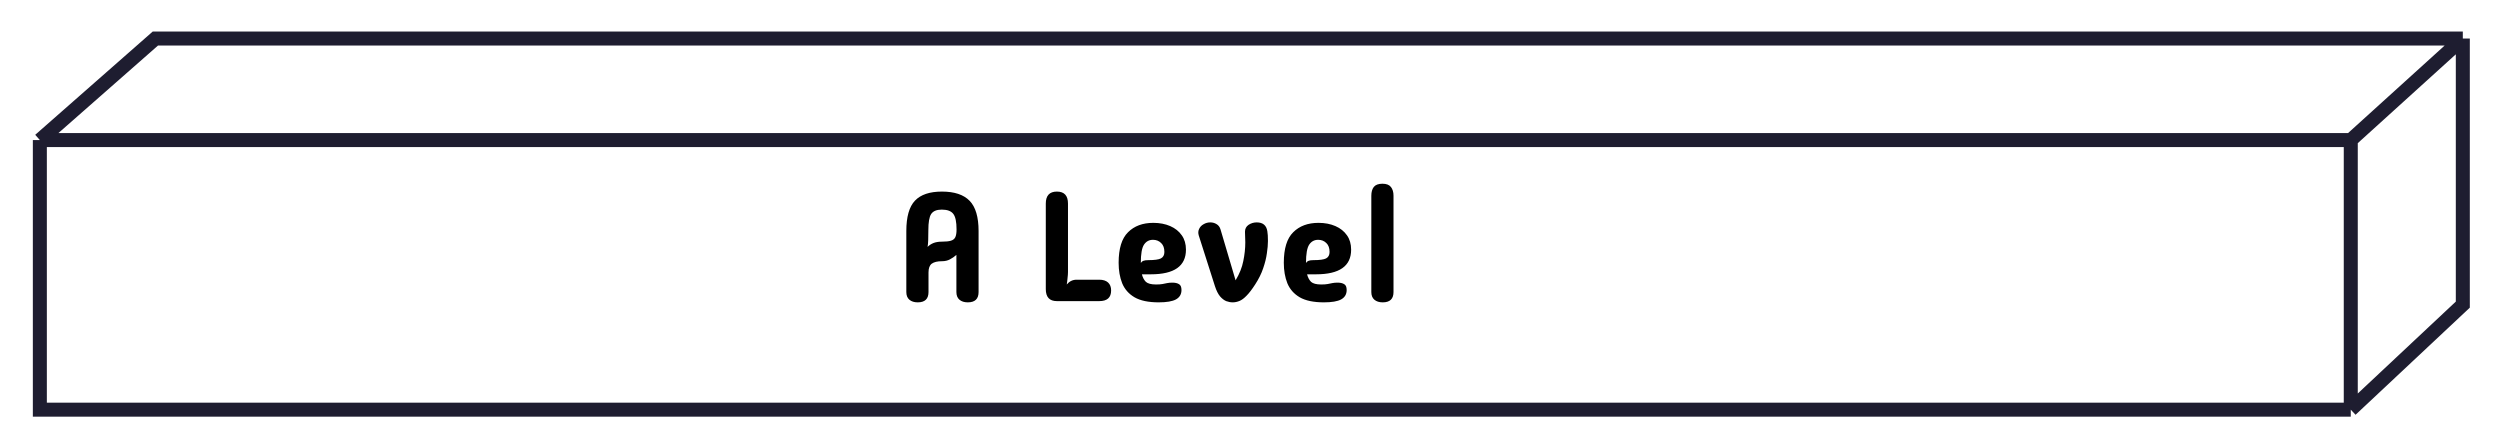 <svg width="357" height="64" viewBox="0 0 357 64" fill="none" xmlns="http://www.w3.org/2000/svg">
<g filter="url(#filter0_d_2042_316)">
<path d="M335.69 54.5H5.69V16L22.19 1.5H351.69V39.5L335.69 54.5Z" fill="white"/>
<path d="M5.69 16H335.69M5.69 16V54.5H335.69M5.69 16L22.19 1.5H351.69M335.69 16V54.5M335.69 16L351.69 1.5M335.69 54.5L351.69 39.5V1.5" stroke="#1E1D30" stroke-width="2"/>
</g>
<path d="M132.591 41.702C132.591 42.685 132.078 43.176 131.051 43.176C130.552 43.176 130.156 43.051 129.863 42.802C129.57 42.553 129.423 42.186 129.423 41.702V32.99C129.423 30.966 129.834 29.521 130.655 28.656C131.476 27.791 132.76 27.358 134.505 27.358C136.294 27.358 137.614 27.798 138.465 28.678C139.316 29.558 139.741 30.995 139.741 32.99V41.702C139.741 42.685 139.228 43.176 138.201 43.176C137.702 43.176 137.306 43.051 137.013 42.802C136.72 42.553 136.573 42.186 136.573 41.702V36.4C136.294 36.649 135.986 36.862 135.649 37.038C135.326 37.214 134.945 37.302 134.505 37.302C133.86 37.302 133.376 37.419 133.053 37.654C132.745 37.889 132.591 38.307 132.591 38.908V41.702ZM132.459 35.256C132.694 35.021 132.972 34.838 133.295 34.706C133.632 34.574 134.036 34.508 134.505 34.508C135.062 34.508 135.488 34.464 135.781 34.376C136.089 34.288 136.302 34.119 136.419 33.87C136.536 33.621 136.595 33.254 136.595 32.77C136.595 31.685 136.441 30.944 136.133 30.548C135.825 30.137 135.275 29.932 134.483 29.932C133.75 29.932 133.244 30.145 132.965 30.57C132.701 30.981 132.569 31.743 132.569 32.858C132.569 33.43 132.562 33.914 132.547 34.31C132.532 34.706 132.503 35.021 132.459 35.256ZM150.924 43C149.868 43 149.34 42.428 149.34 41.284V29.074C149.34 27.93 149.868 27.358 150.924 27.358C151.98 27.358 152.508 27.93 152.508 29.074V38.842C152.508 39.077 152.486 39.377 152.442 39.744C152.412 40.096 152.376 40.389 152.332 40.624C152.713 40.169 153.182 39.942 153.74 39.942H156.974C157.516 39.942 157.934 40.074 158.228 40.338C158.521 40.602 158.668 40.983 158.668 41.482C158.668 42.494 158.103 43 156.974 43H150.924ZM165.46 43.176C163.993 43.176 162.842 42.934 162.006 42.45C161.184 41.966 160.598 41.299 160.246 40.448C159.908 39.597 159.74 38.622 159.74 37.522C159.74 35.498 160.187 34.046 161.082 33.166C161.976 32.271 163.179 31.824 164.69 31.824C165.599 31.824 166.406 31.978 167.11 32.286C167.814 32.594 168.364 33.034 168.76 33.606C169.156 34.163 169.354 34.845 169.354 35.652C169.354 37.999 167.682 39.172 164.338 39.172H163.062C163.179 39.627 163.37 39.986 163.634 40.25C163.912 40.499 164.396 40.624 165.086 40.624C165.467 40.624 165.775 40.602 166.01 40.558C166.244 40.514 166.464 40.47 166.67 40.426C166.89 40.382 167.139 40.36 167.418 40.36C167.814 40.36 168.129 40.433 168.364 40.58C168.598 40.712 168.716 40.991 168.716 41.416C168.716 42.017 168.452 42.465 167.924 42.758C167.41 43.037 166.589 43.176 165.46 43.176ZM162.908 37.544C163.025 37.383 163.157 37.28 163.304 37.236C163.45 37.177 163.678 37.148 163.986 37.148C164.851 37.148 165.445 37.067 165.768 36.906C166.105 36.73 166.274 36.422 166.274 35.982C166.274 35.425 166.12 34.999 165.812 34.706C165.504 34.398 165.115 34.244 164.646 34.244C164.103 34.244 163.678 34.471 163.37 34.926C163.062 35.381 162.908 36.253 162.908 37.544ZM176.024 43.176C175.731 43.176 175.423 43.117 175.1 43C174.792 42.868 174.499 42.641 174.22 42.318C173.941 41.981 173.699 41.497 173.494 40.866L171.184 33.628C171.081 33.291 171.096 32.983 171.228 32.704C171.36 32.411 171.573 32.183 171.866 32.022C172.159 31.846 172.482 31.758 172.834 31.758C173.157 31.758 173.45 31.839 173.714 32C173.993 32.161 174.183 32.411 174.286 32.748L176.442 40.03C176.999 39.106 177.366 38.189 177.542 37.28C177.733 36.356 177.828 35.469 177.828 34.618C177.828 34.354 177.821 34.097 177.806 33.848C177.791 33.584 177.784 33.335 177.784 33.1C177.784 32.675 177.953 32.345 178.29 32.11C178.642 31.875 179.031 31.758 179.456 31.758C180.336 31.758 180.842 32.176 180.974 33.012C181.003 33.159 181.025 33.357 181.04 33.606C181.055 33.841 181.062 34.112 181.062 34.42C181.062 34.919 181.011 35.505 180.908 36.18C180.82 36.84 180.644 37.551 180.38 38.314C180.131 39.062 179.749 39.832 179.236 40.624C178.781 41.328 178.371 41.863 178.004 42.23C177.652 42.597 177.315 42.846 176.992 42.978C176.669 43.11 176.347 43.176 176.024 43.176ZM189.048 43.176C187.581 43.176 186.43 42.934 185.594 42.45C184.773 41.966 184.186 41.299 183.834 40.448C183.497 39.597 183.328 38.622 183.328 37.522C183.328 35.498 183.775 34.046 184.67 33.166C185.565 32.271 186.767 31.824 188.278 31.824C189.187 31.824 189.994 31.978 190.698 32.286C191.402 32.594 191.952 33.034 192.348 33.606C192.744 34.163 192.942 34.845 192.942 35.652C192.942 37.999 191.27 39.172 187.926 39.172H186.65C186.767 39.627 186.958 39.986 187.222 40.25C187.501 40.499 187.985 40.624 188.674 40.624C189.055 40.624 189.363 40.602 189.598 40.558C189.833 40.514 190.053 40.47 190.258 40.426C190.478 40.382 190.727 40.36 191.006 40.36C191.402 40.36 191.717 40.433 191.952 40.58C192.187 40.712 192.304 40.991 192.304 41.416C192.304 42.017 192.04 42.465 191.512 42.758C190.999 43.037 190.177 43.176 189.048 43.176ZM186.496 37.544C186.613 37.383 186.745 37.28 186.892 37.236C187.039 37.177 187.266 37.148 187.574 37.148C188.439 37.148 189.033 37.067 189.356 36.906C189.693 36.73 189.862 36.422 189.862 35.982C189.862 35.425 189.708 34.999 189.4 34.706C189.092 34.398 188.703 34.244 188.234 34.244C187.691 34.244 187.266 34.471 186.958 34.926C186.65 35.381 186.496 36.253 186.496 37.544ZM198.993 41.702C198.993 42.685 198.48 43.176 197.453 43.176C196.954 43.176 196.558 43.051 196.265 42.802C195.972 42.553 195.825 42.186 195.825 41.702V27.952C195.825 27.424 195.942 27.006 196.177 26.698C196.426 26.39 196.837 26.236 197.409 26.236C197.981 26.236 198.384 26.39 198.619 26.698C198.868 27.006 198.993 27.424 198.993 27.952V41.702Z" fill="black"/>
<defs>
<filter id="filter0_d_2042_316" x="0.69" y="0.5" width="356" height="63" filterUnits="userSpaceOnUse" color-interpolation-filters="sRGB">
<feFlood flood-opacity="0" result="BackgroundImageFix"/>
<feColorMatrix in="SourceAlpha" type="matrix" values="0 0 0 0 0 0 0 0 0 0 0 0 0 0 0 0 0 0 127 0" result="hardAlpha"/>
<feOffset dy="4"/>
<feGaussianBlur stdDeviation="2"/>
<feComposite in2="hardAlpha" operator="out"/>
<feColorMatrix type="matrix" values="0 0 0 0 0 0 0 0 0 0 0 0 0 0 0 0 0 0 0.25 0"/>
<feBlend mode="normal" in2="BackgroundImageFix" result="effect1_dropShadow_2042_316"/>
<feBlend mode="normal" in="SourceGraphic" in2="effect1_dropShadow_2042_316" result="shape"/>
</filter>
</defs>
</svg>
